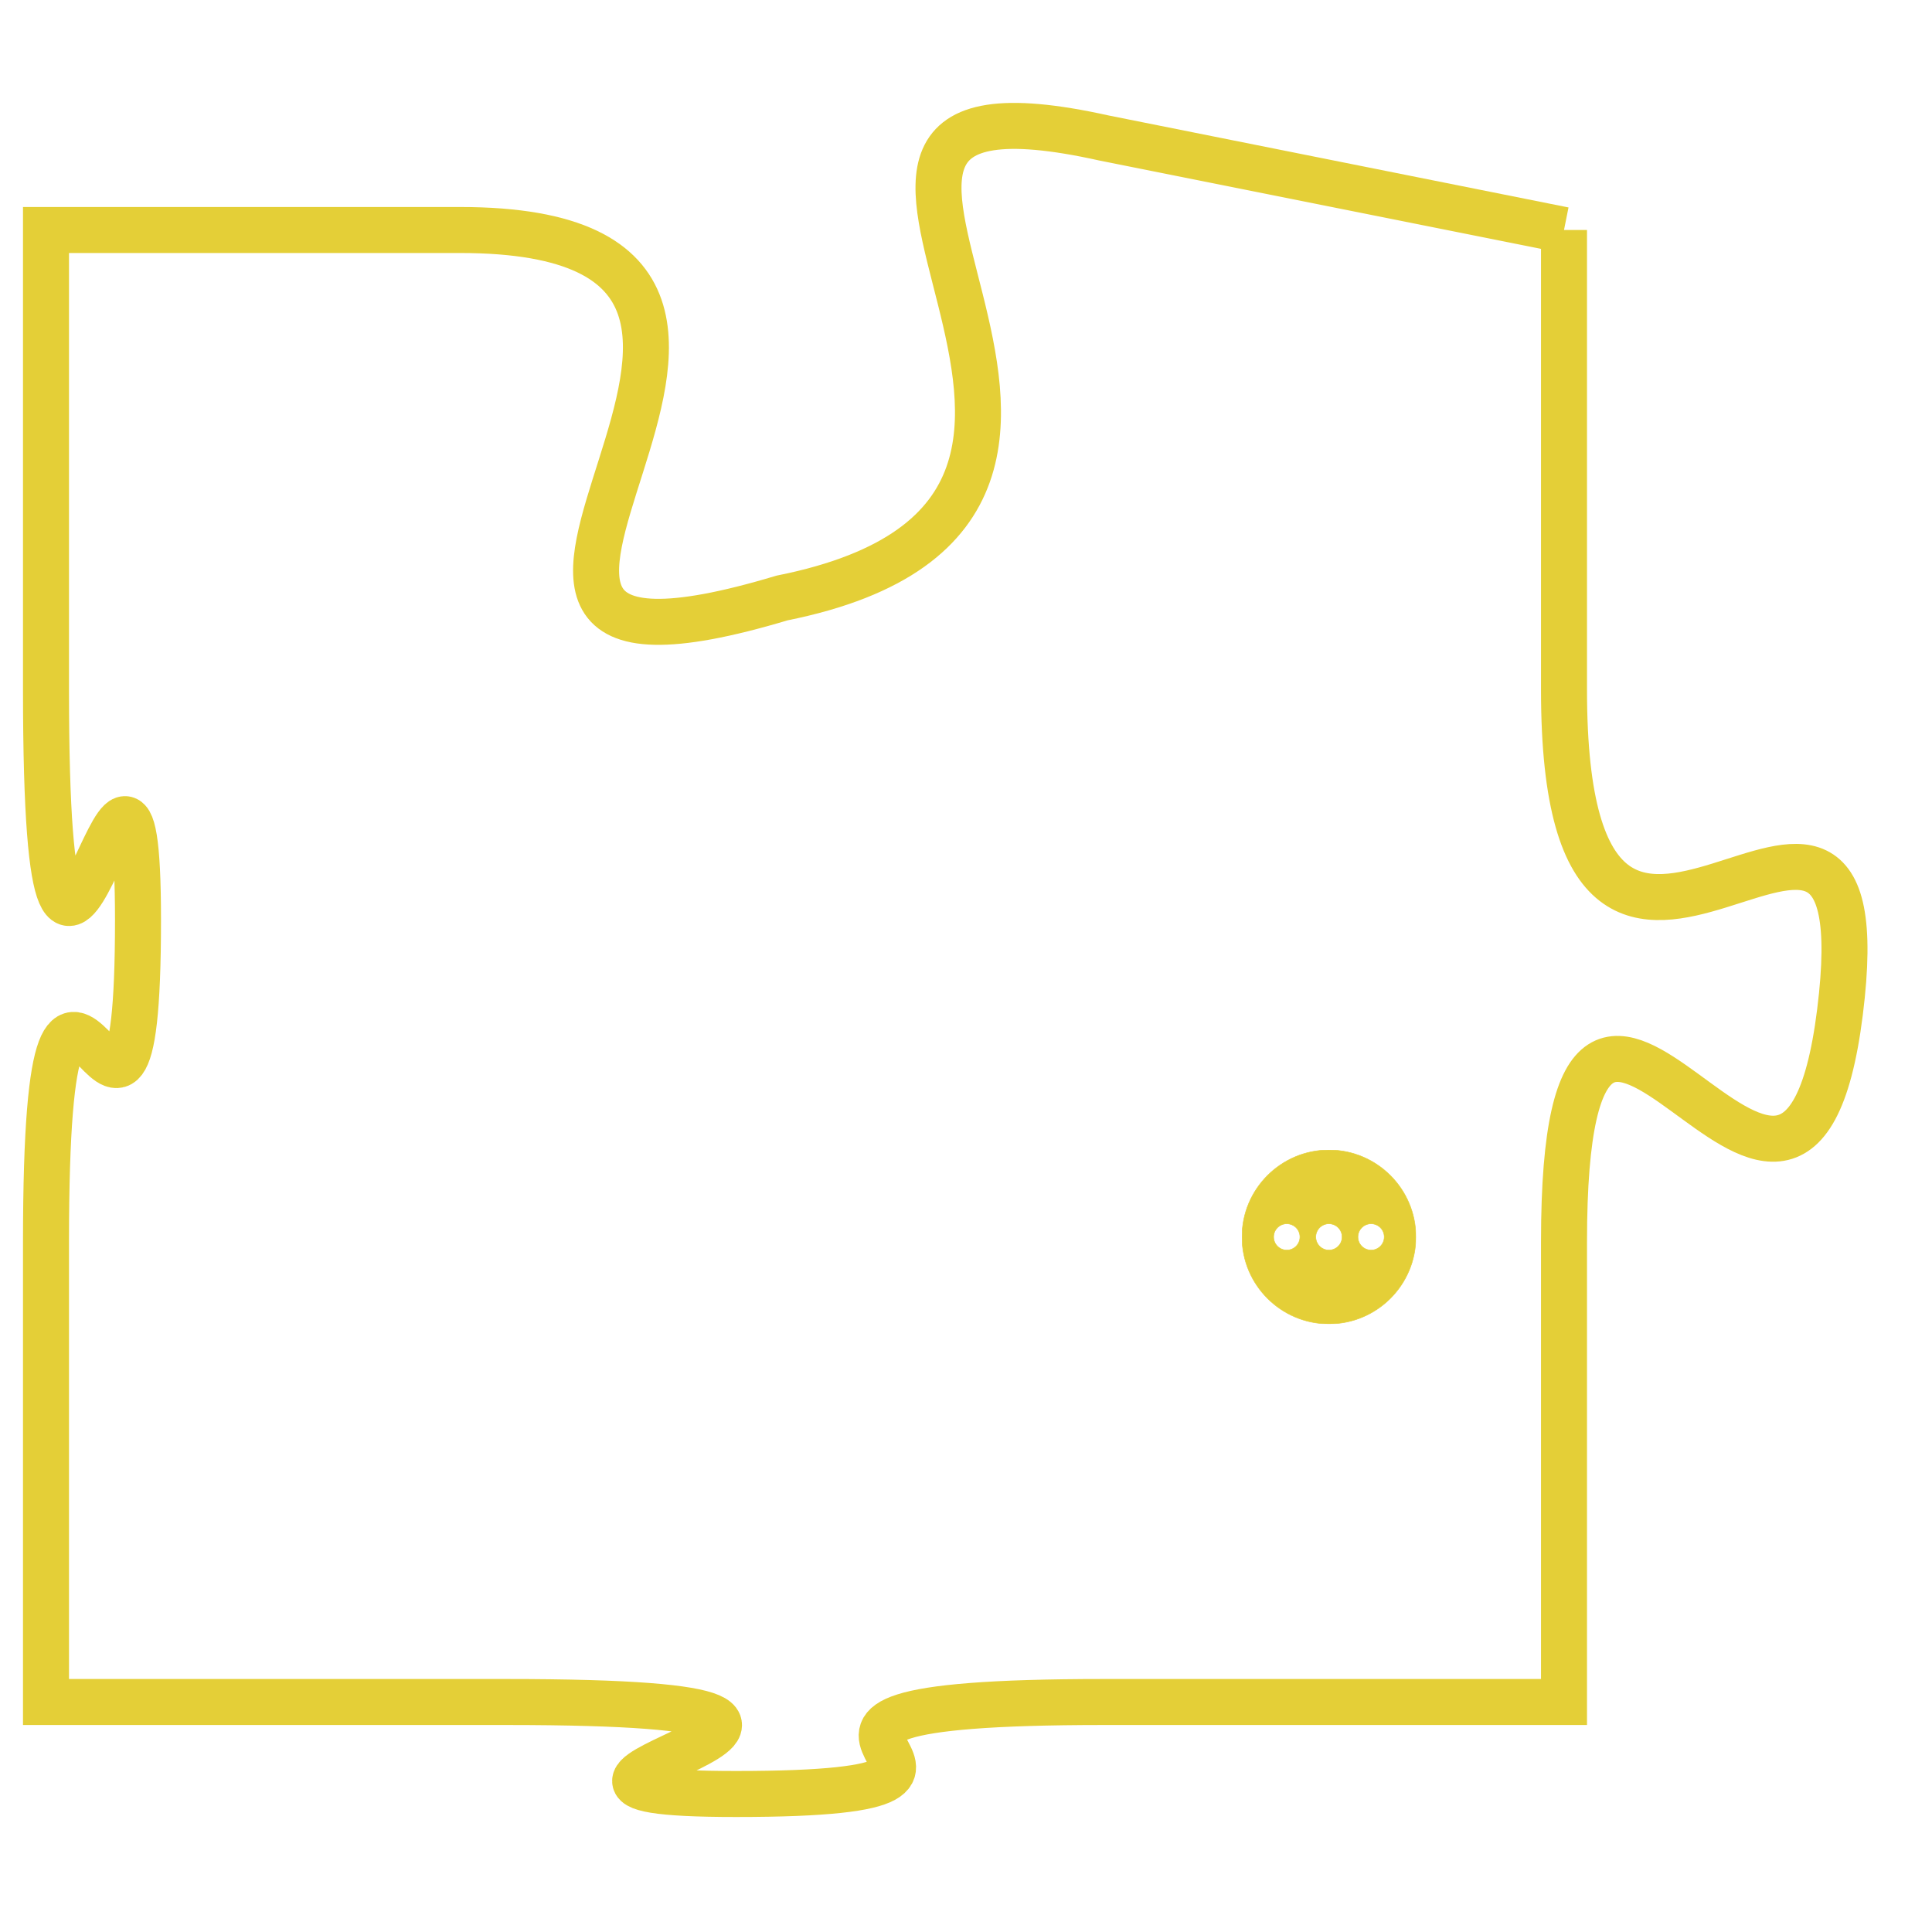 <svg version="1.1" xmlns="http://www.w3.org/2000/svg" xmlns:xlink="http://www.w3.org/1999/xlink" fill="transparent" x="0" y="0" width="350" height="350" preserveAspectRatio="xMinYMin slice"><style type="text/css">.links{fill:transparent;stroke: #E4CF37;}.links:hover{fill:#63D272; opacity:0.4;}</style><defs><g id="allt"><path id="t5649" d="M1980,1376 L1970,1374 C1961,1372 1973,1382 1963,1384 C1953,1387 1966,1376 1956,1376 L1947,1376 1947,1376 L1947,1386 C1947,1397 1949,1384 1949,1391 C1949,1399 1947,1388 1947,1398 L1947,1408 1947,1408 L1957,1408 C1968,1408 1955,1410 1962,1410 C1970,1410 1960,1408 1970,1408 L1980,1408 1980,1408 L1980,1398 C1980,1388 1985,1401 1986,1393 C1987,1385 1980,1396 1980,1386 L1980,1376"/></g><clipPath id="c" clipRule="evenodd" fill="transparent"><use href="#t5649"/></clipPath></defs><svg viewBox="1946 1371 42 40" preserveAspectRatio="xMinYMin meet"><svg width="4380" height="2430"><g><image crossorigin="anonymous" x="0" y="0" href="https://nftpuzzle.license-token.com/assets/completepuzzle.svg" width="100%" height="100%" /><g class="links"><use href="#t5649"/></g></g></svg><svg x="1973" y="1396" height="9%" width="9%" viewBox="0 0 330 330"><g><a xlink:href="https://nftpuzzle.license-token.com/" class="links"><title>See the most innovative NFT based token software licensing project</title><path fill="#E4CF37" id="more" d="M165,0C74.019,0,0,74.019,0,165s74.019,165,165,165s165-74.019,165-165S255.981,0,165,0z M85,190 c-13.785,0-25-11.215-25-25s11.215-25,25-25s25,11.215,25,25S98.785,190,85,190z M165,190c-13.785,0-25-11.215-25-25 s11.215-25,25-25s25,11.215,25,25S178.785,190,165,190z M245,190c-13.785,0-25-11.215-25-25s11.215-25,25-25 c13.785,0,25,11.215,25,25S258.785,190,245,190z"></path></a></g></svg></svg></svg>